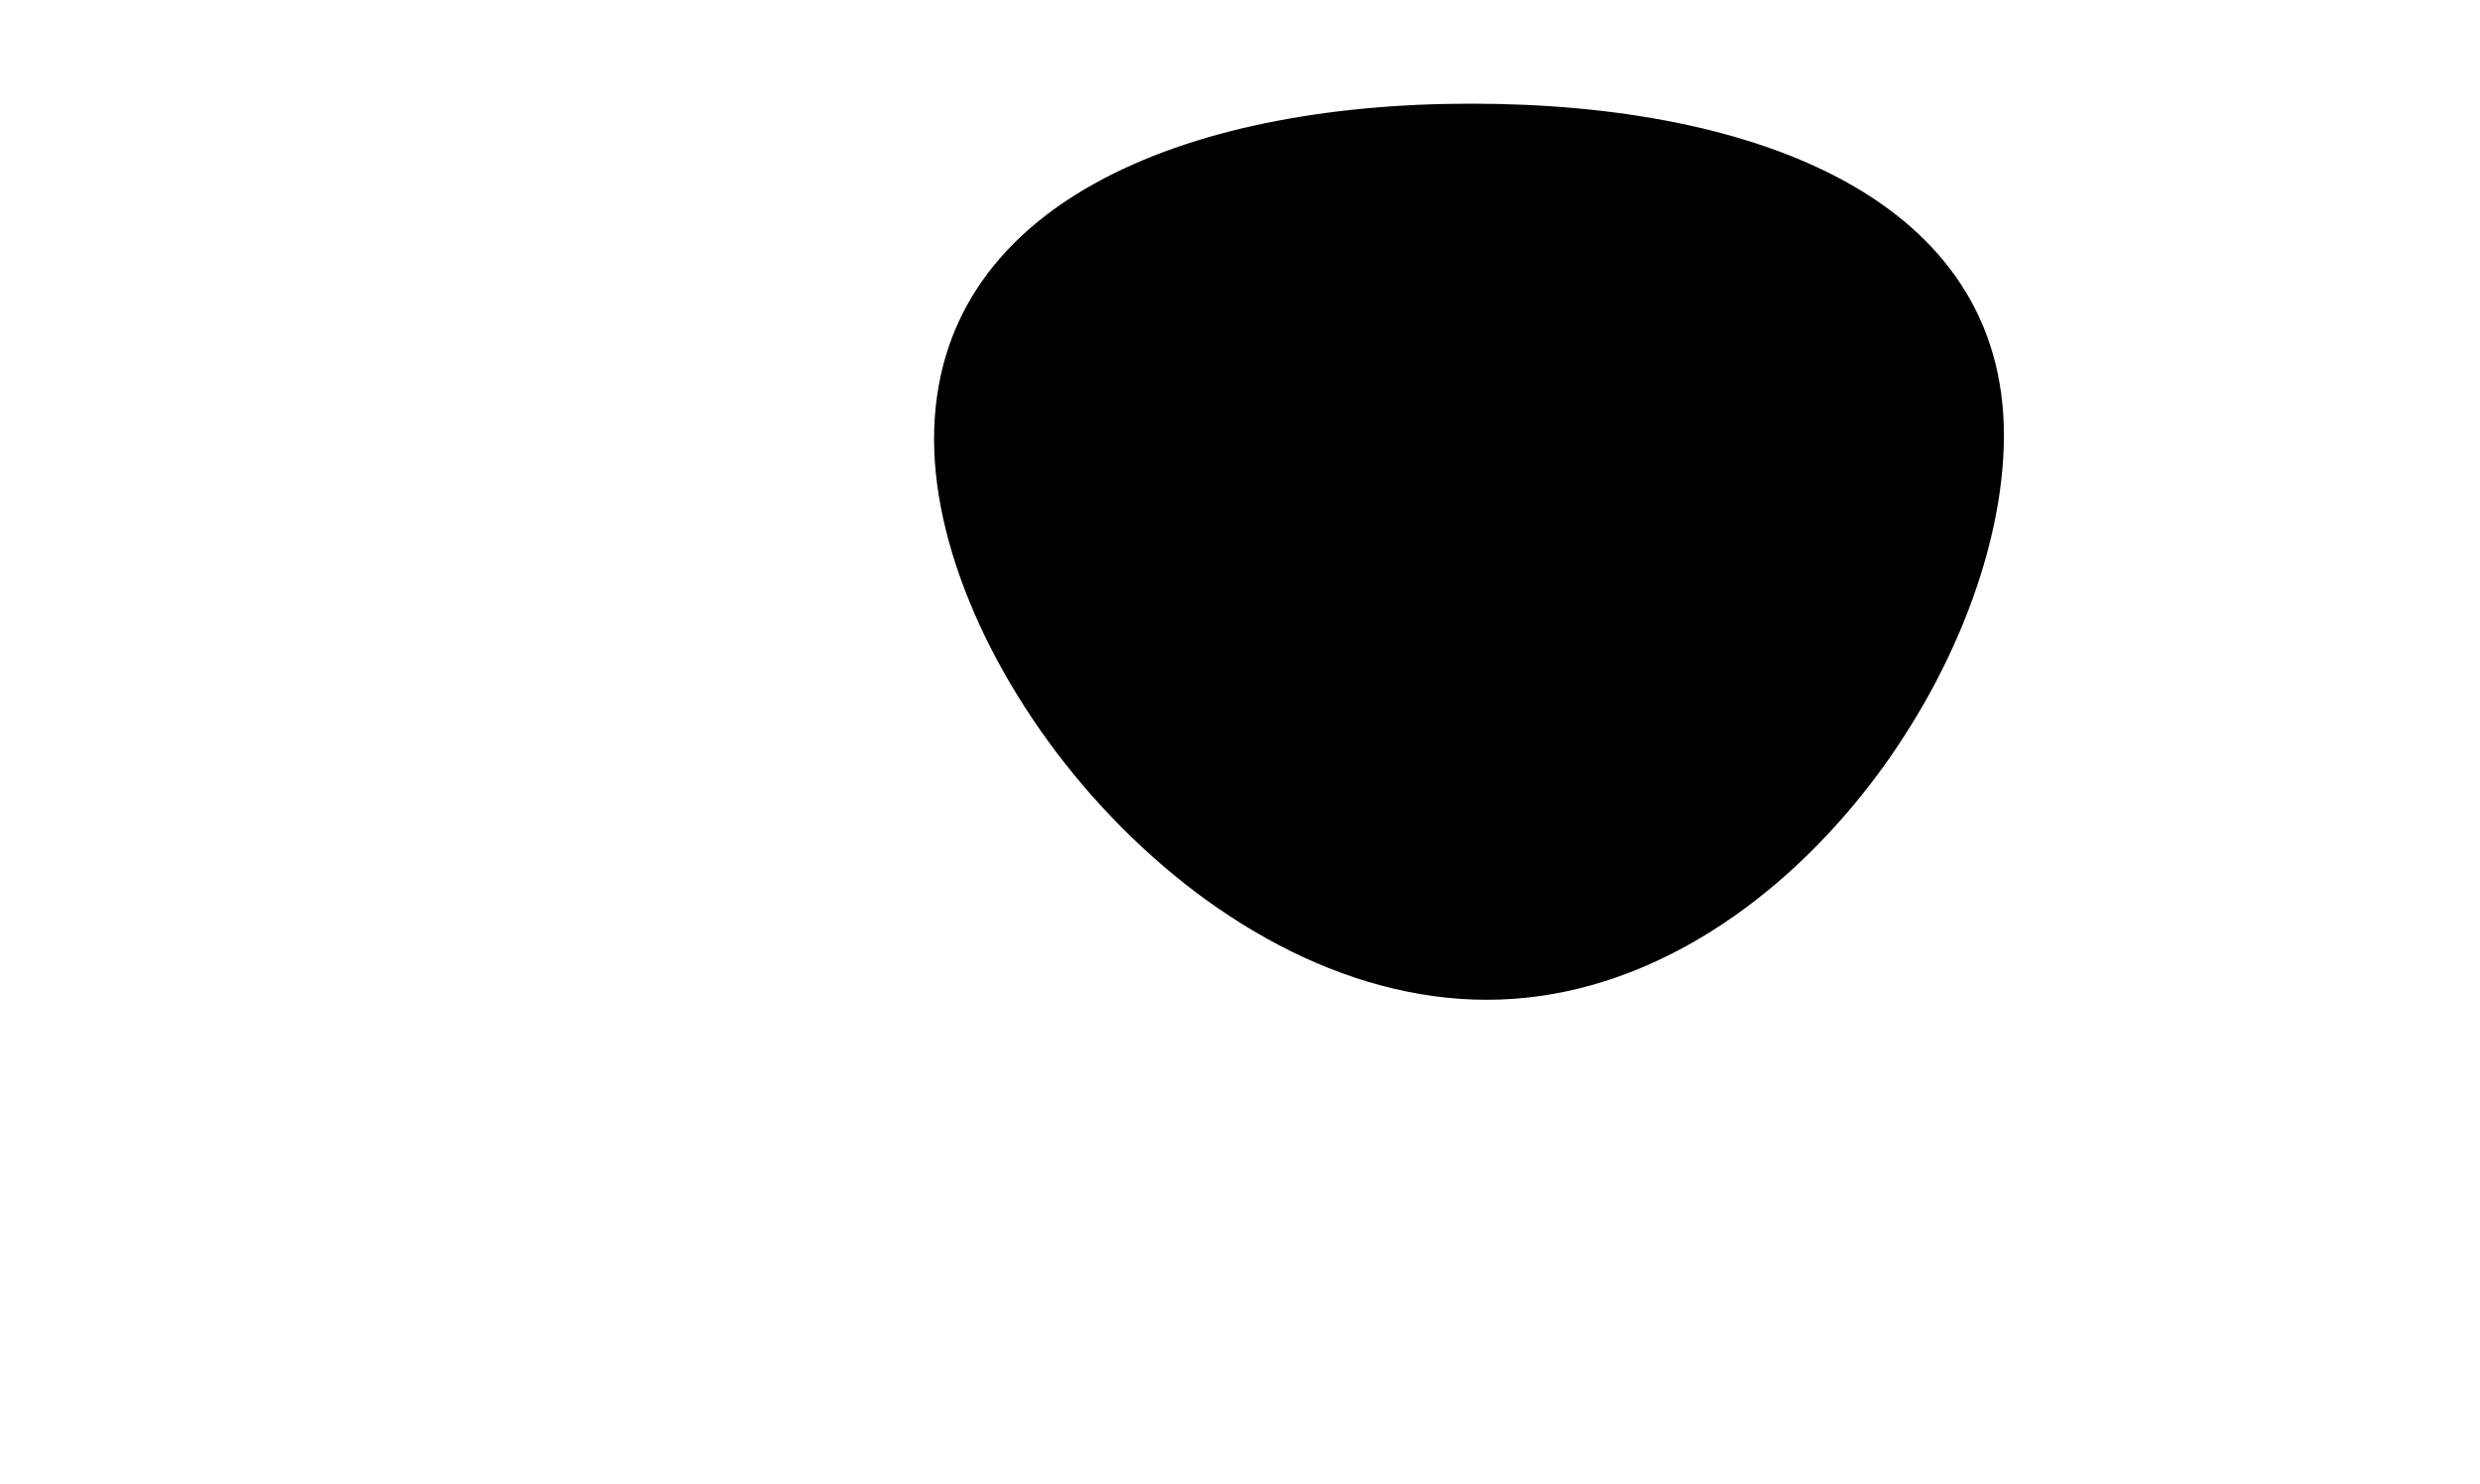<svg id="Layer_1" data-name="Layer 1" xmlns="http://www.w3.org/2000/svg" viewBox="0 0 628.21 376.01"><path d="M507.61,110.26c0,59.4-58.1,143-131,143s-140-82.6-140-142,63.1-85,136-85S507.61,50.86,507.61,110.26Z"/></svg>